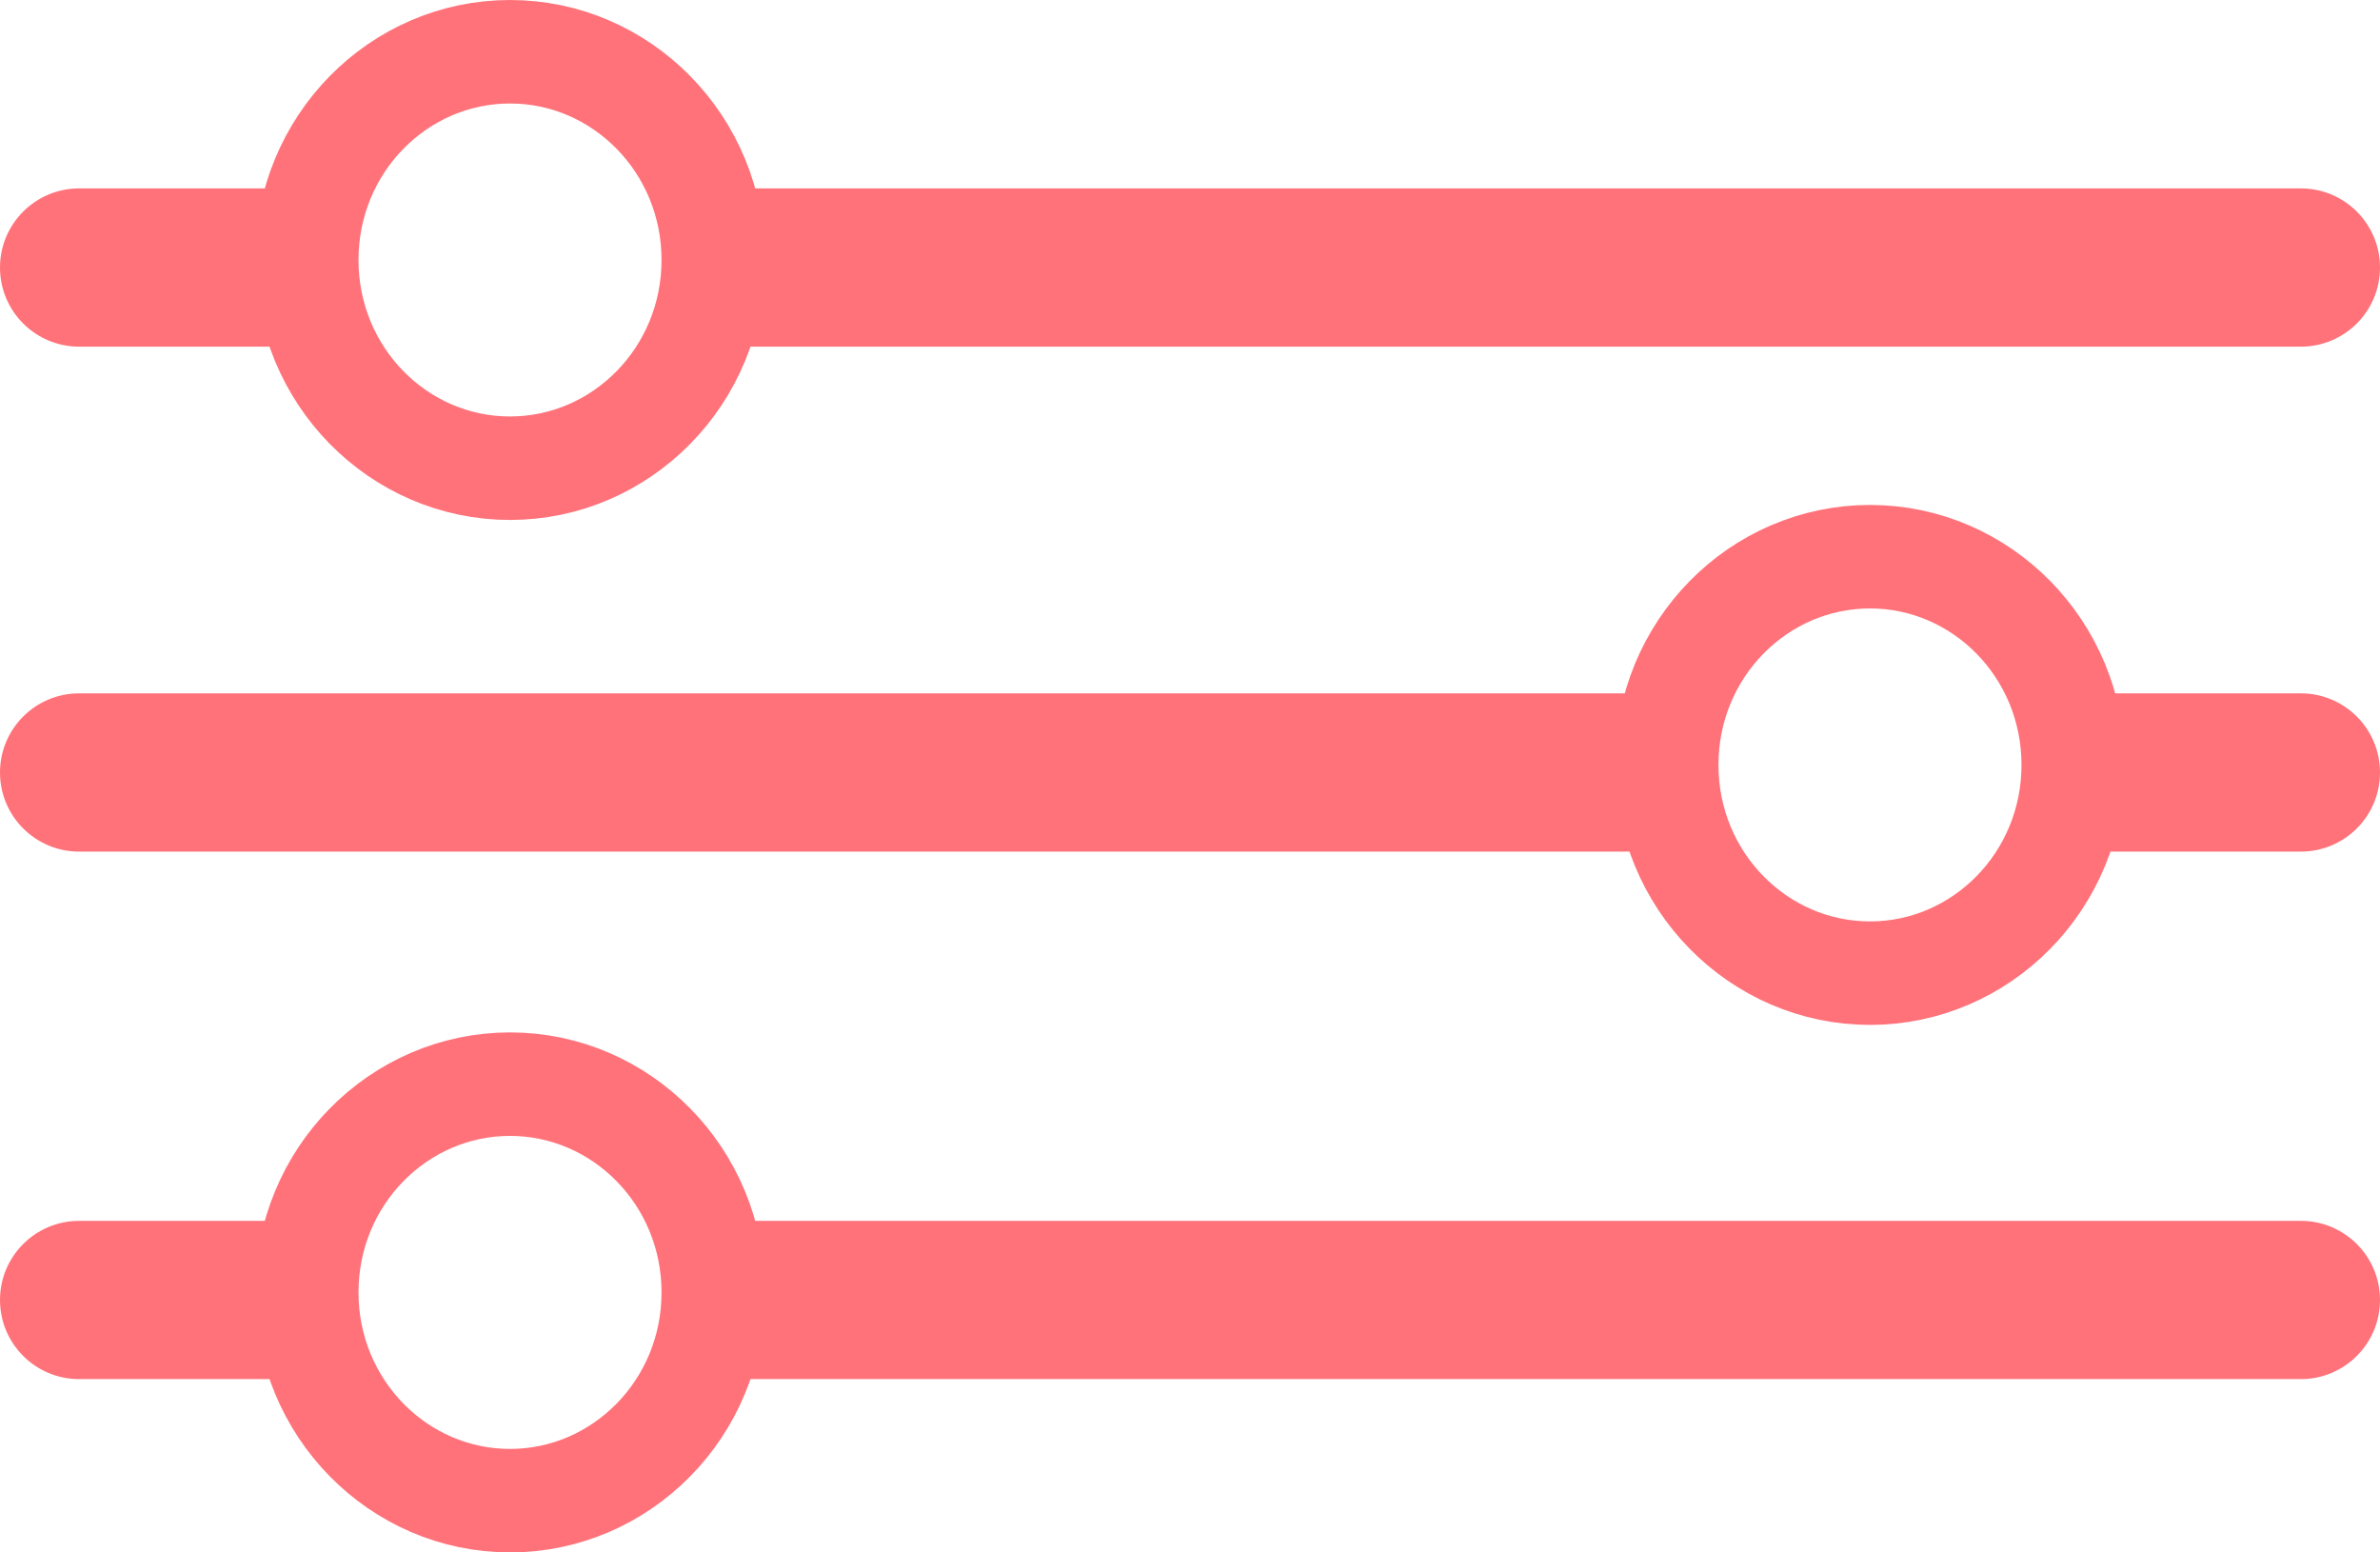 <svg width="46" height="30" viewBox="0 0 46 30" fill="none" xmlns="http://www.w3.org/2000/svg">
<path d="M14 3.641H44.471C45.315 3.641 46 4.326 46 5.17C46 6.015 45.315 6.699 44.471 6.699H14V3.641Z" fill="#FF727A"/>
<path d="M0 5.17C0 4.326 0.685 3.641 1.529 3.641H6V6.699H1.529C0.685 6.699 0 6.015 0 5.17Z" fill="#FF727A"/>
<path d="M13.786 5.024C13.786 7.265 12.009 9.048 9.857 9.048C7.706 9.048 5.929 7.265 5.929 5.024C5.929 2.784 7.706 1 9.857 1C12.009 1 13.786 2.784 13.786 5.024Z" stroke="#FF727A" stroke-width="2"/>
<path d="M32 13.399H1.529C0.685 13.399 0 14.084 0 14.928C0 15.773 0.685 16.457 1.529 16.457H32V13.399Z" fill="#FF727A"/>
<path d="M46 14.928C46 14.084 45.315 13.399 44.471 13.399H40V16.457H44.471C45.315 16.457 46 15.773 46 14.928Z" fill="#FF727A"/>
<path d="M32.214 14.782C32.214 17.023 33.991 18.806 36.143 18.806C38.294 18.806 40.071 17.023 40.071 14.782C40.071 12.541 38.294 10.758 36.143 10.758C33.991 10.758 32.214 12.541 32.214 14.782Z" stroke="#FF727A" stroke-width="2"/>
<path d="M14 23.593H44.471C45.315 23.593 46 24.277 46 25.122C46 25.966 45.315 26.651 44.471 26.651H14V23.593Z" fill="#FF727A"/>
<path d="M0 25.122C0 24.277 0.685 23.593 1.529 23.593H6V26.651H1.529C0.685 26.651 0 25.966 0 25.122Z" fill="#FF727A"/>
<path d="M13.786 24.976C13.786 27.216 12.009 29 9.857 29C7.706 29 5.929 27.216 5.929 24.976C5.929 22.735 7.706 20.951 9.857 20.951C12.009 20.951 13.786 22.735 13.786 24.976Z" stroke="#FF727A" stroke-width="2"/>
</svg>
